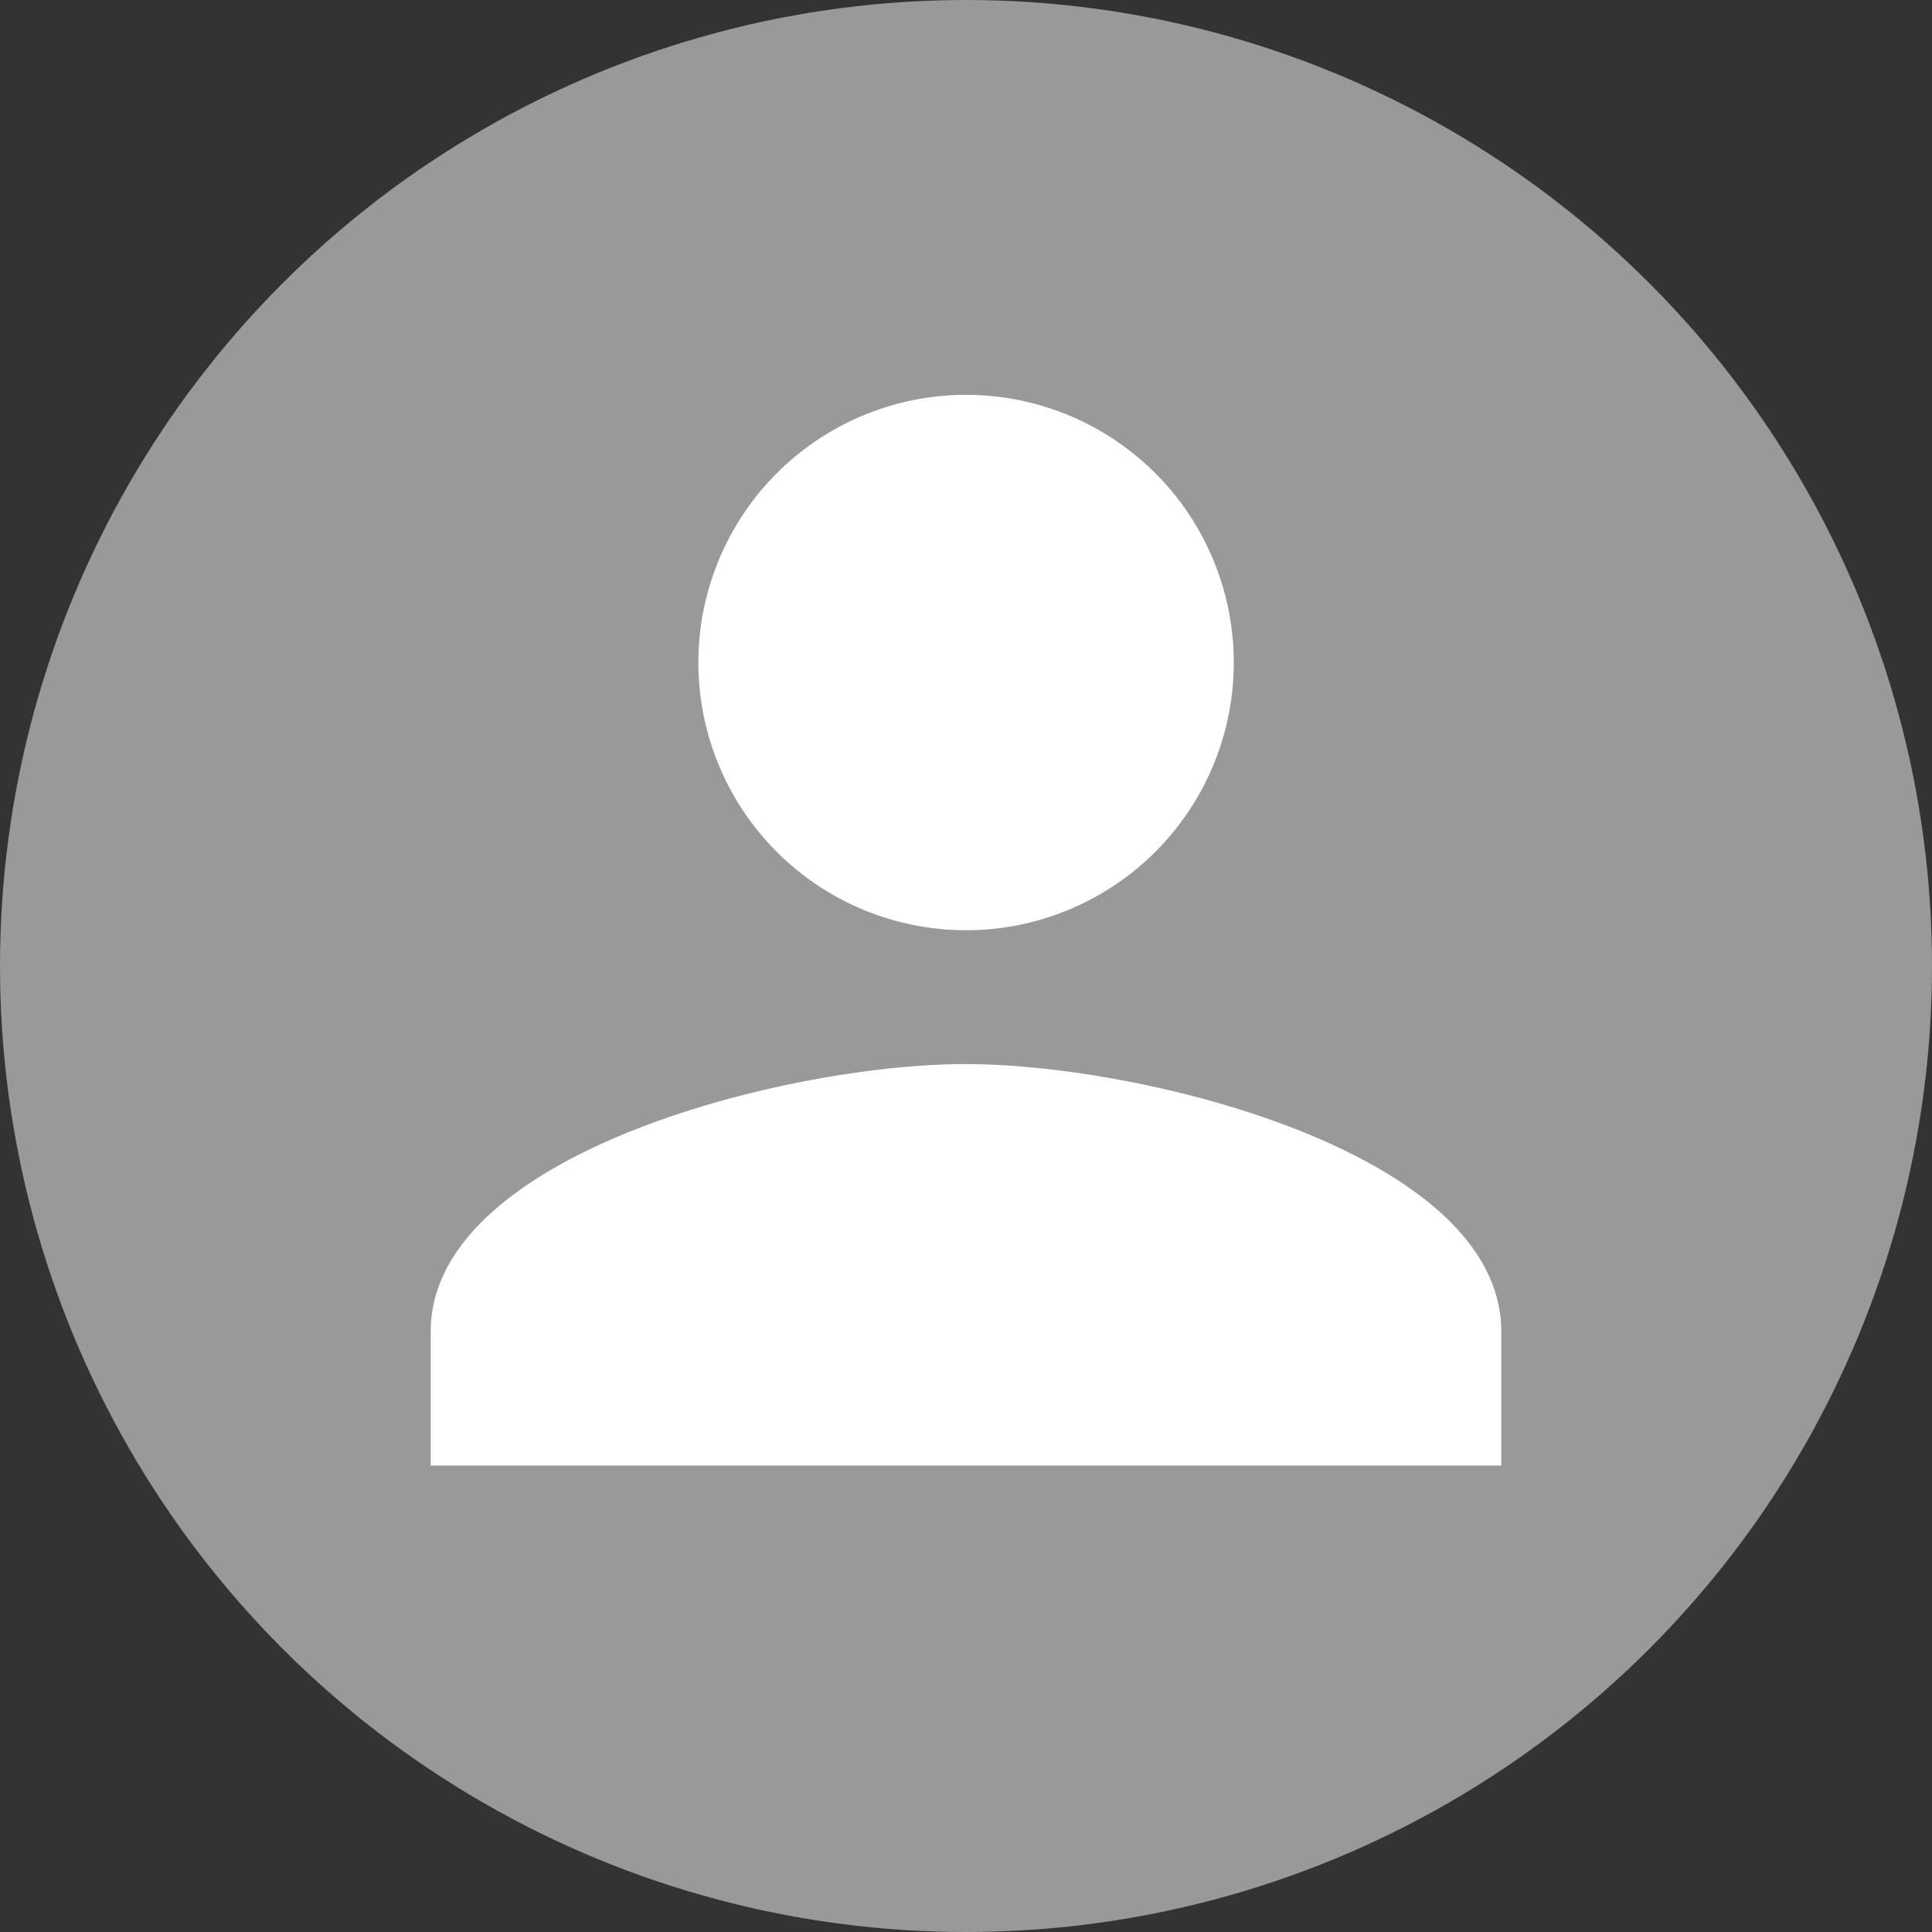 <svg xmlns="http://www.w3.org/2000/svg" width="27" height="27" viewBox="0 0 27 27">
  <rect x="0" y="0" width="27" height="27" fill="#333333" stroke="none"/>
  <g id="Grupo_838" data-name="Grupo 838" transform="translate(-31 -116)">
    <circle id="Elipse_118" data-name="Elipse 118" cx="13.5" cy="13.5" r="13.5" transform="translate(31 116)" fill="#999"/>
    <path id="Icon_material-person" data-name="Icon material-person" d="M13.481,13.481A3.741,3.741,0,1,0,9.741,9.741,3.74,3.74,0,0,0,13.481,13.481Zm0,1.87C10.984,15.352,6,16.6,6,19.092v1.87H20.962v-1.87C20.962,16.6,15.978,15.352,13.481,15.352Z" transform="translate(31.019 115.519)" fill="#fff"/>
  </g>
</svg>
